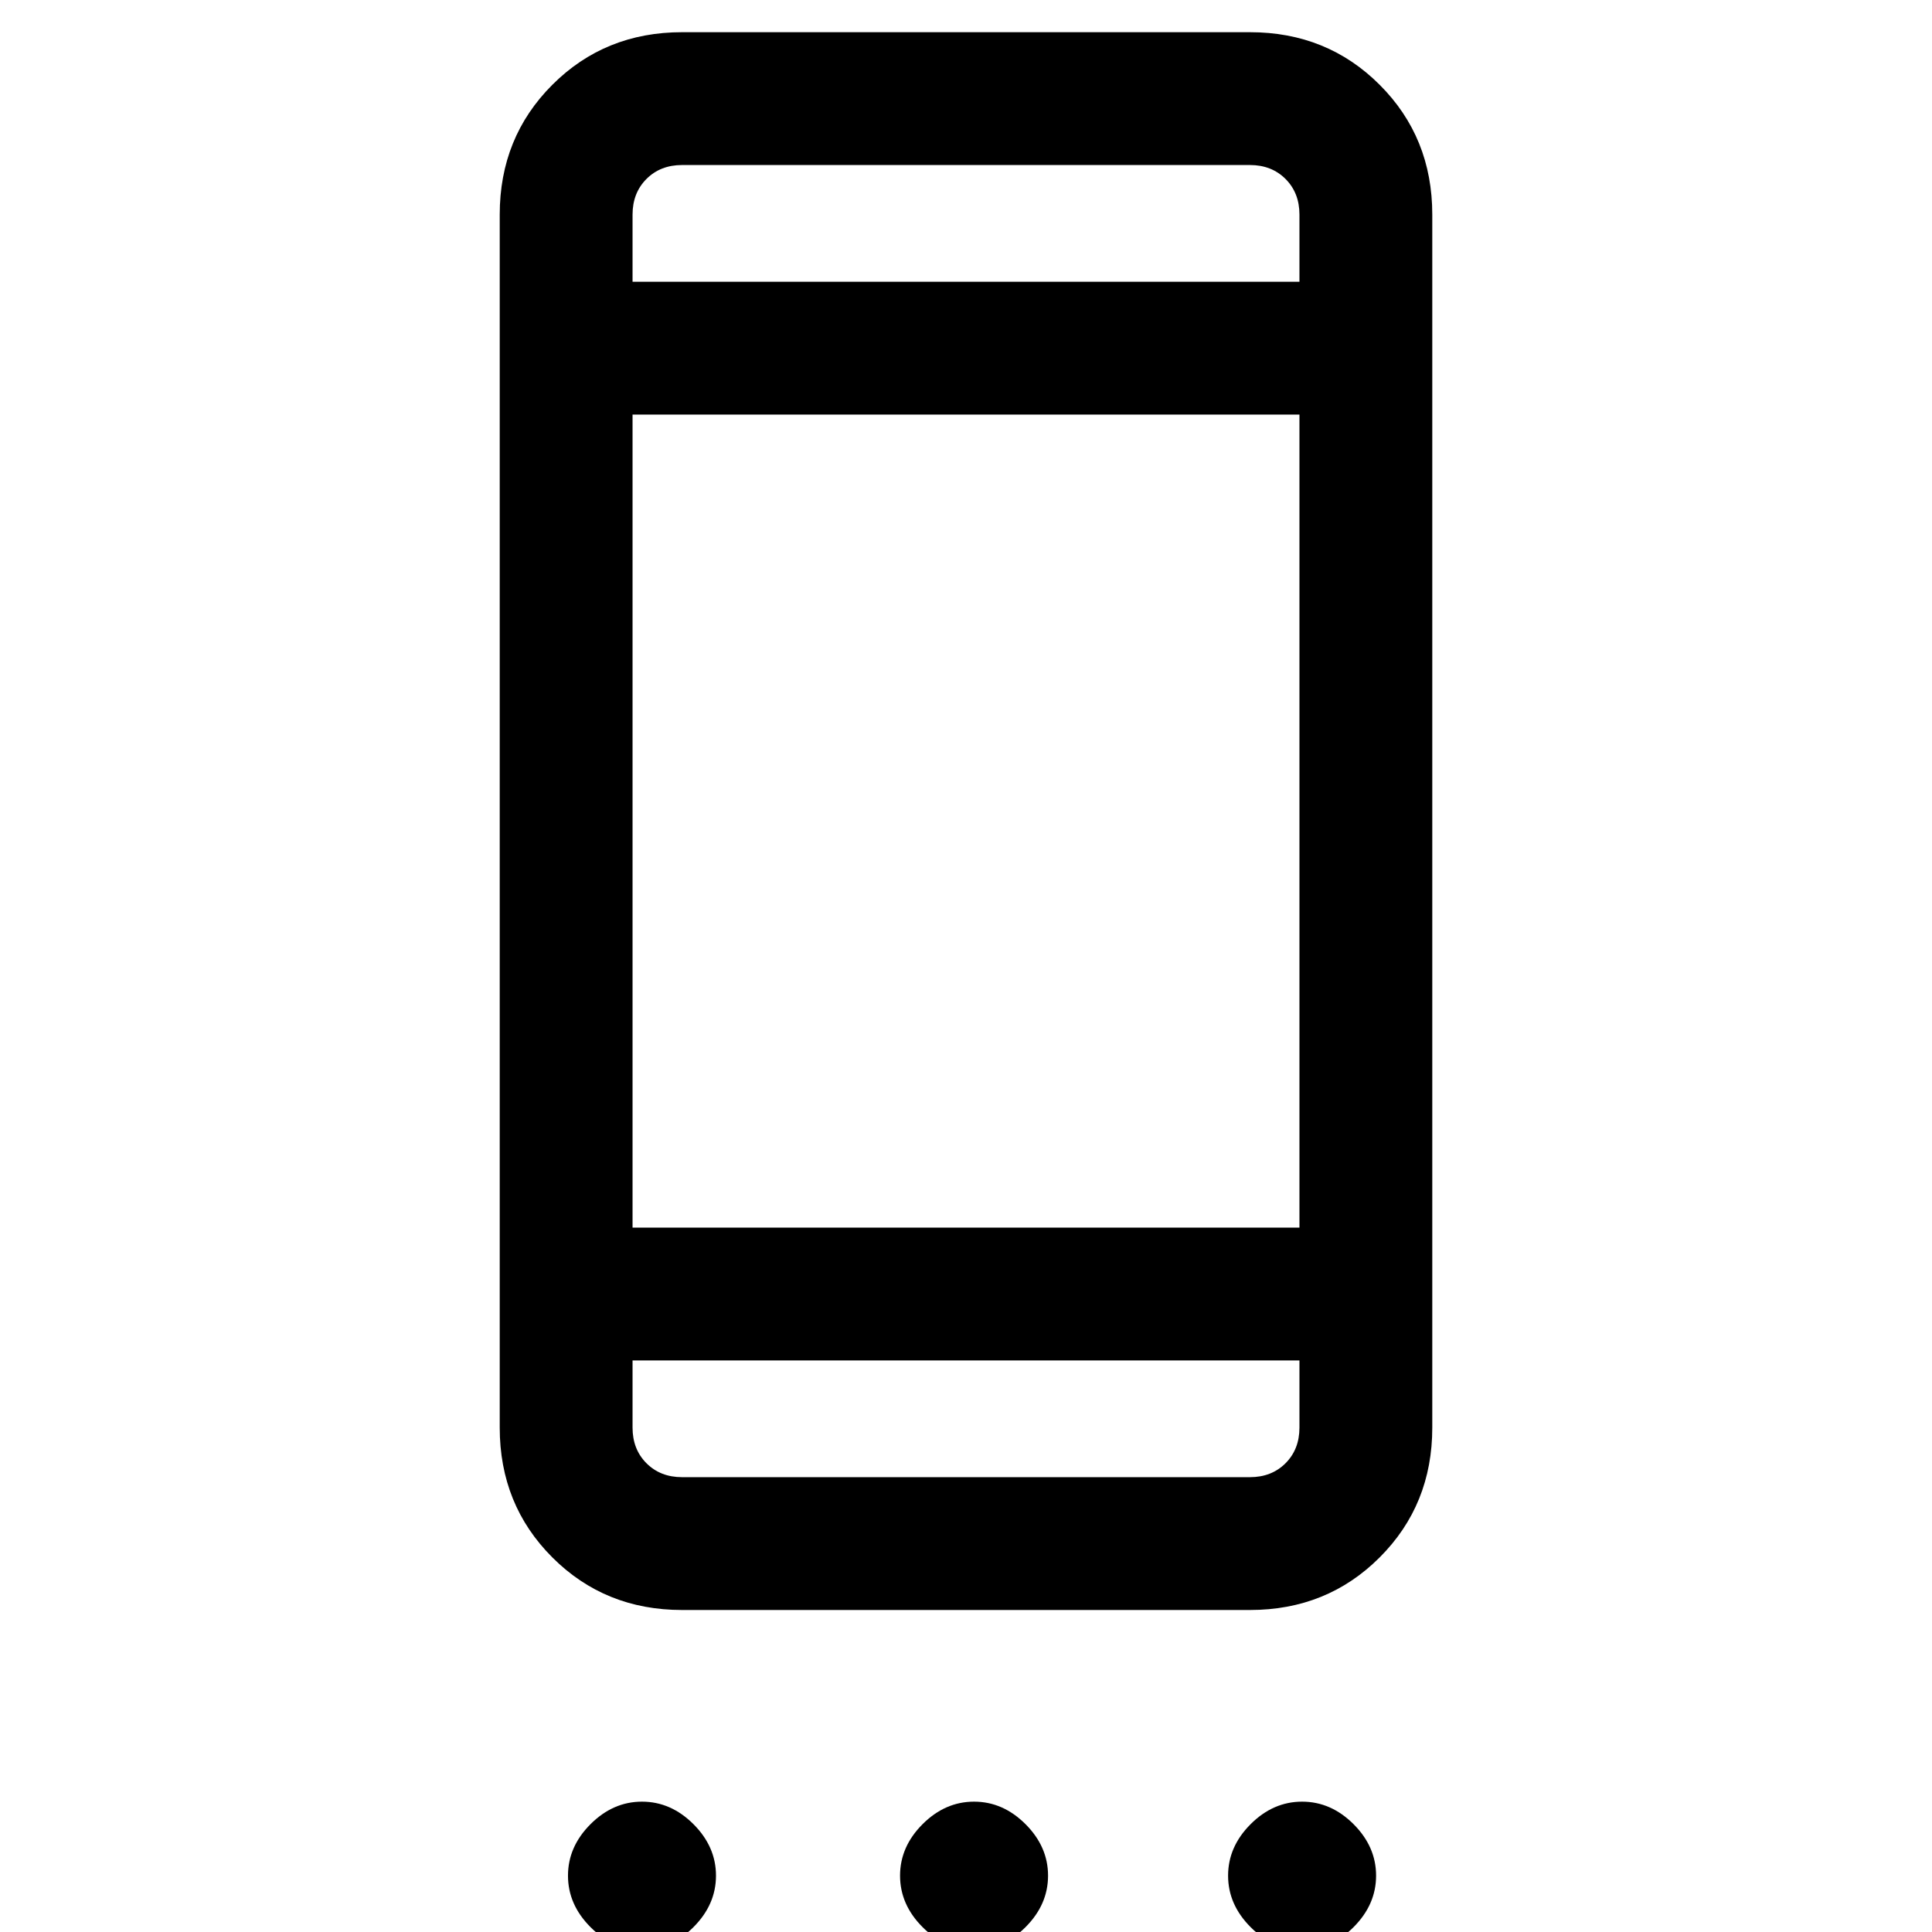 <svg xmlns="http://www.w3.org/2000/svg" height="24" viewBox="0 -960 960 960" width="24"><path d="M319 8.77q-14.38 0-25.58-11.19-11.19-11.2-11.19-25.58 0-14.38 11.19-25.58 11.2-11.19 25.58-11.19 14.38 0 25.58 11.19 11.19 11.2 11.19 25.58 0 14.38-11.19 25.58Q333.38 8.77 319 8.77Zm165 0q-14.38 0-25.58-11.19-11.19-11.2-11.19-25.58 0-14.38 11.19-25.58 11.2-11.19 25.58-11.19 14.38 0 25.58 11.19 11.19 11.2 11.19 25.58 0 14.38-11.19 25.58Q498.38 8.77 484 8.77Zm163 0q-14.38 0-25.58-11.19-11.19-11.2-11.19-25.58 0-14.38 11.19-25.58 11.2-11.19 25.58-11.19 14.38 0 25.58 11.19 11.19 11.2 11.19 25.58 0 14.38-11.19 25.58Q661.38 8.77 647 8.77ZM338.92-160q-38.34 0-64.47-26.14-26.14-26.13-26.14-64.48v-602.76q0-38.35 26.14-64.48Q300.58-944 338.92-944h282.16q38.34 0 64.47 26.14 26.14 26.13 26.14 64.48v602.76q0 38.35-26.14 64.48Q659.42-160 621.08-160H338.92Zm0-66h282.16q10.77 0 17.69-6.92 6.92-6.93 6.92-17.7V-284H314.31v33.38q0 10.77 6.92 17.7 6.92 6.92 17.69 6.92Zm-24.61-124h331.38v-404H314.31v404Zm0-470h331.38v-33.38q0-10.77-6.92-17.7-6.92-6.92-17.69-6.92H338.92q-10.77 0-17.69 6.92-6.92 6.93-6.92 17.7V-820Zm0 0v-58 58Zm0 594v-58 58Z"/></svg>